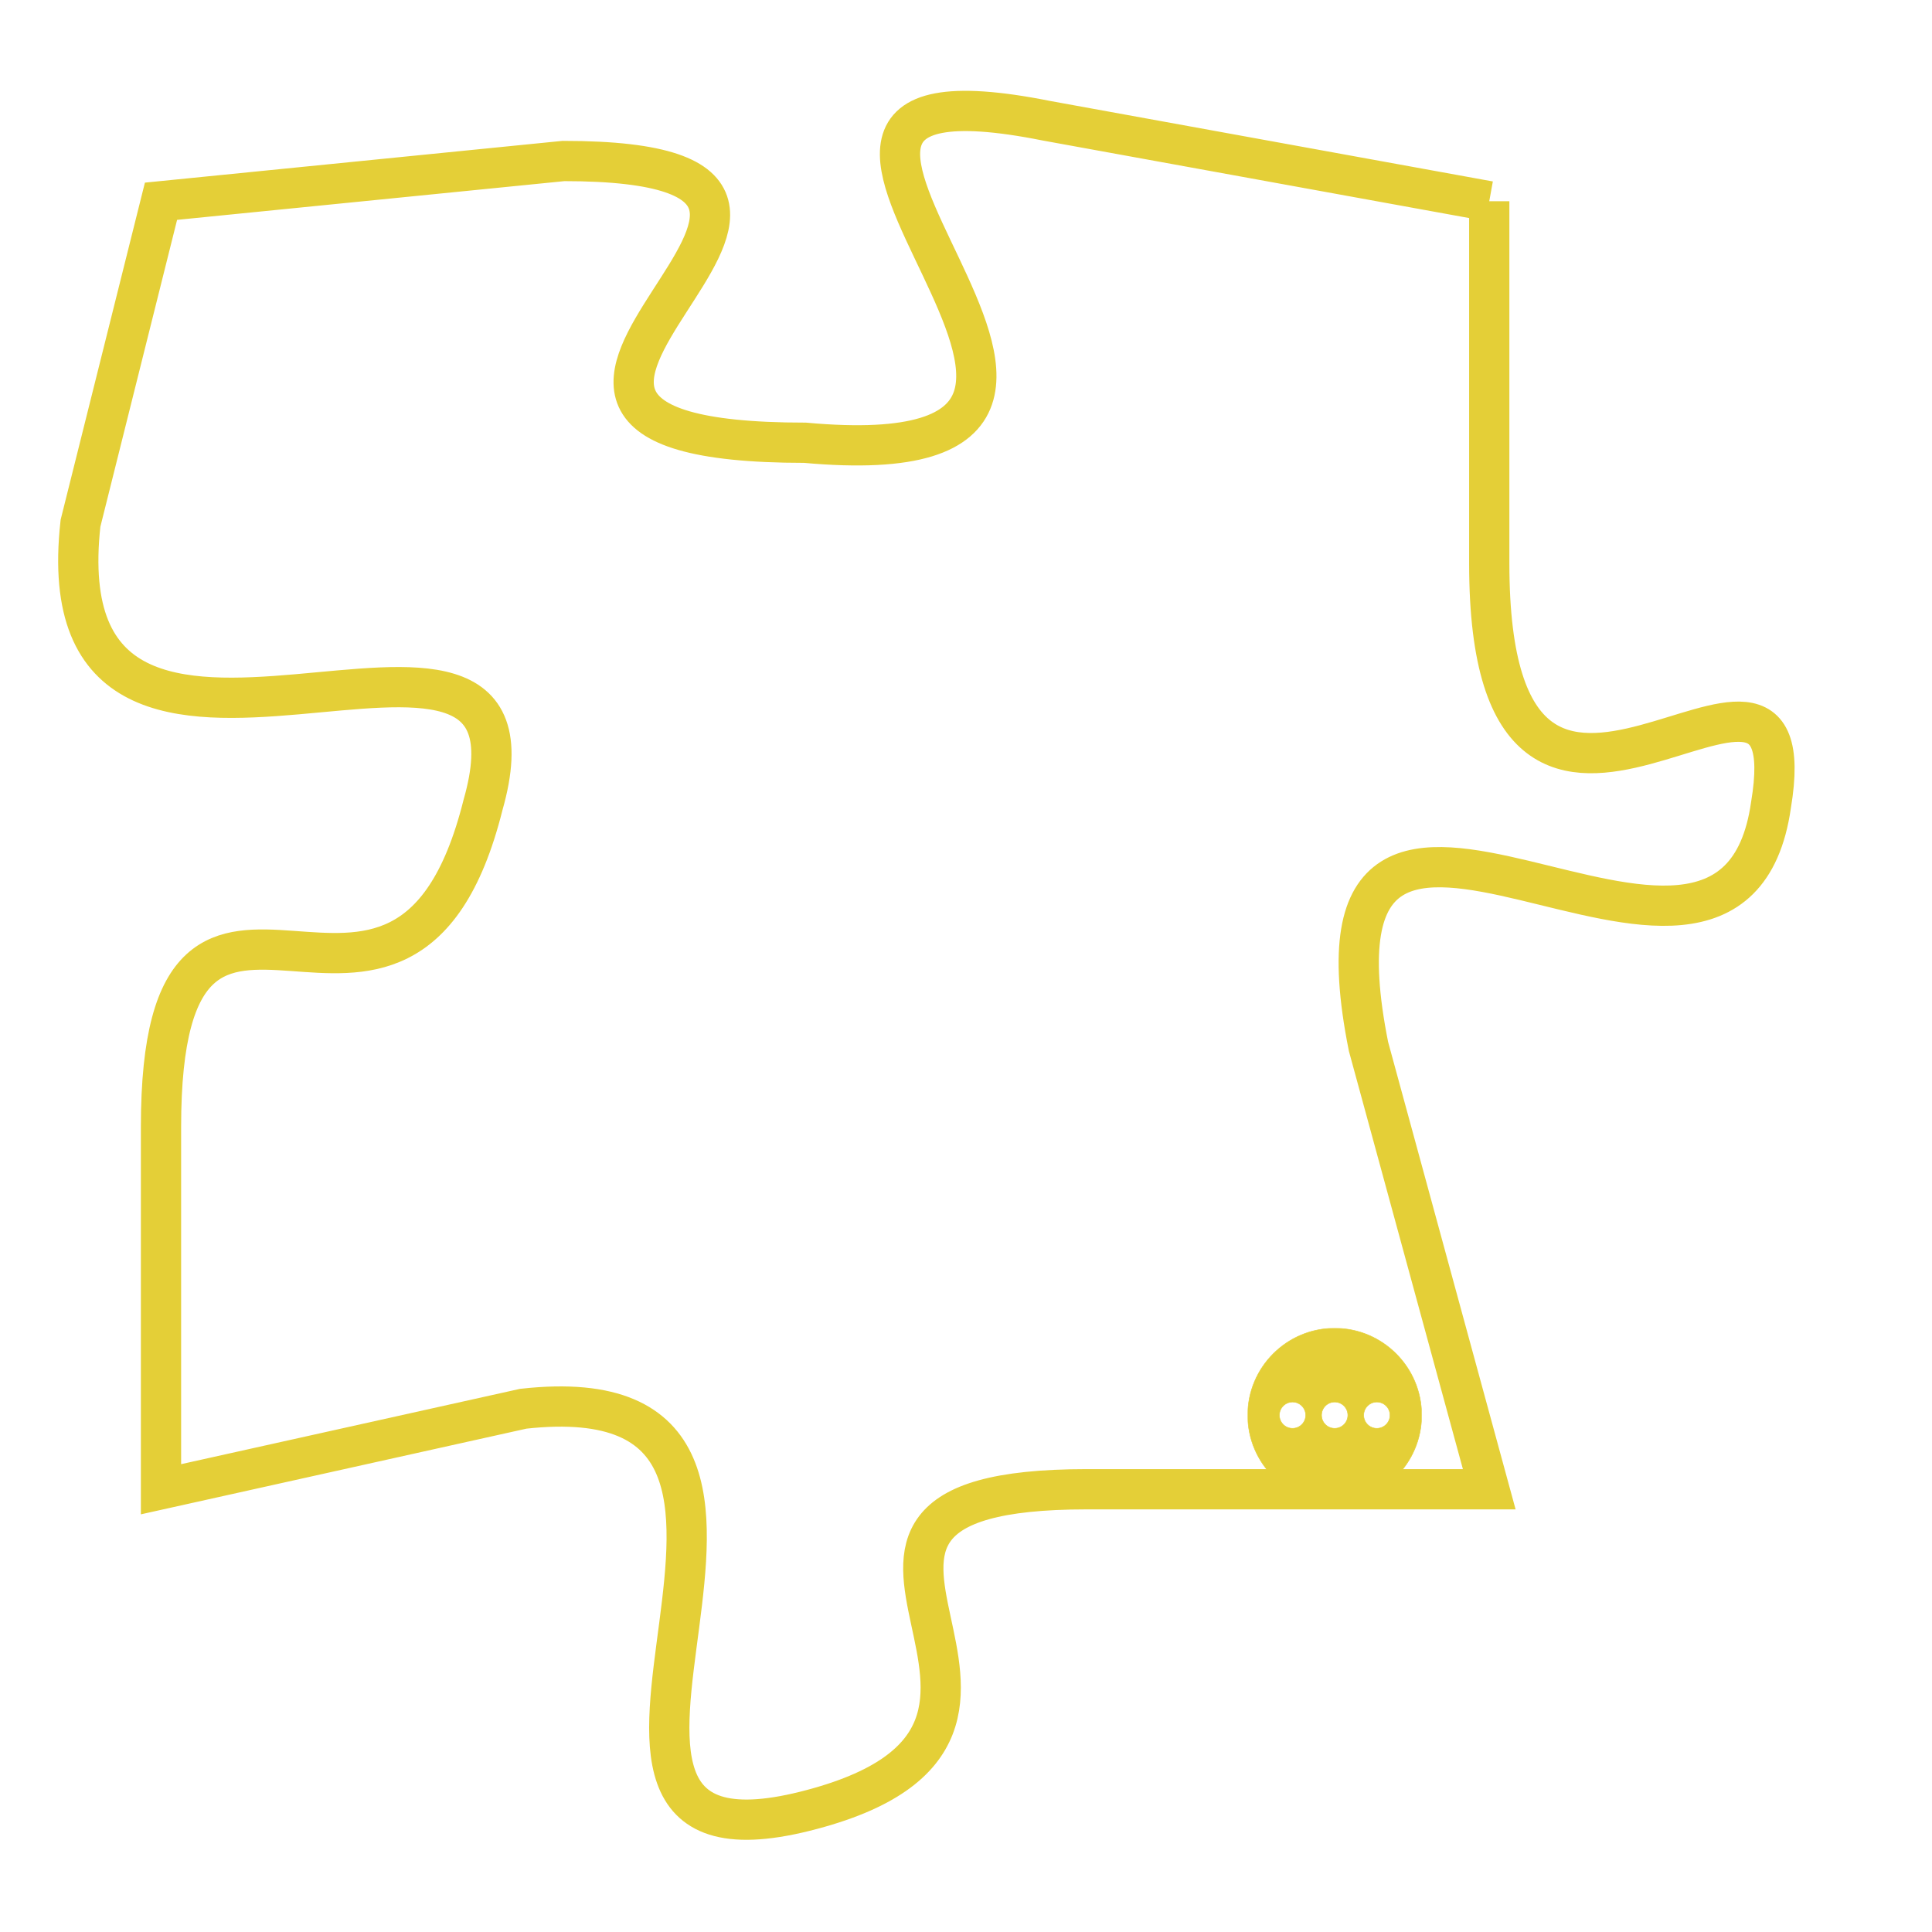 <svg version="1.1" xmlns="http://www.w3.org/2000/svg" xmlns:xlink="http://www.w3.org/1999/xlink" fill="transparent" x="0" y="0" width="350" height="350" preserveAspectRatio="xMinYMin slice"><style type="text/css">.links{fill:transparent;stroke: #E4CF37;}.links:hover{fill:#63D272; opacity:0.4;}</style><defs><g id="allt"><path id="t5407" d="M2574,1312 L2563,1310 C2553,1308 2568,1319 2557,1318 C2546,1318 2561,1311 2551,1311 L2541,1312 2541,1312 L2539,1320 C2538,1329 2551,1320 2549,1327 C2547,1335 2541,1326 2541,1335 L2541,1344 2541,1344 L2550,1342 C2559,1341 2549,1354 2557,1352 C2565,1350 2555,1344 2564,1344 L2574,1344 2574,1344 L2571,1333 C2569,1323 2580,1334 2581,1327 C2582,1321 2574,1331 2574,1321 L2574,1312"/></g><clipPath id="c" clipRule="evenodd" fill="transparent"><use href="#t5407"/></clipPath></defs><svg viewBox="2537 1307 46 48" preserveAspectRatio="xMinYMin meet"><svg width="4380" height="2430"><g><image crossorigin="anonymous" x="0" y="0" href="https://nftpuzzle.license-token.com/assets/completepuzzle.svg" width="100%" height="100%" /><g class="links"><use href="#t5407"/></g></g></svg><svg x="2568" y="1340" height="9%" width="9%" viewBox="0 0 330 330"><g><a xlink:href="https://nftpuzzle.license-token.com/" class="links"><title>See the most innovative NFT based token software licensing project</title><path fill="#E4CF37" id="more" d="M165,0C74.019,0,0,74.019,0,165s74.019,165,165,165s165-74.019,165-165S255.981,0,165,0z M85,190 c-13.785,0-25-11.215-25-25s11.215-25,25-25s25,11.215,25,25S98.785,190,85,190z M165,190c-13.785,0-25-11.215-25-25 s11.215-25,25-25s25,11.215,25,25S178.785,190,165,190z M245,190c-13.785,0-25-11.215-25-25s11.215-25,25-25 c13.785,0,25,11.215,25,25S258.785,190,245,190z"></path></a></g></svg></svg></svg>